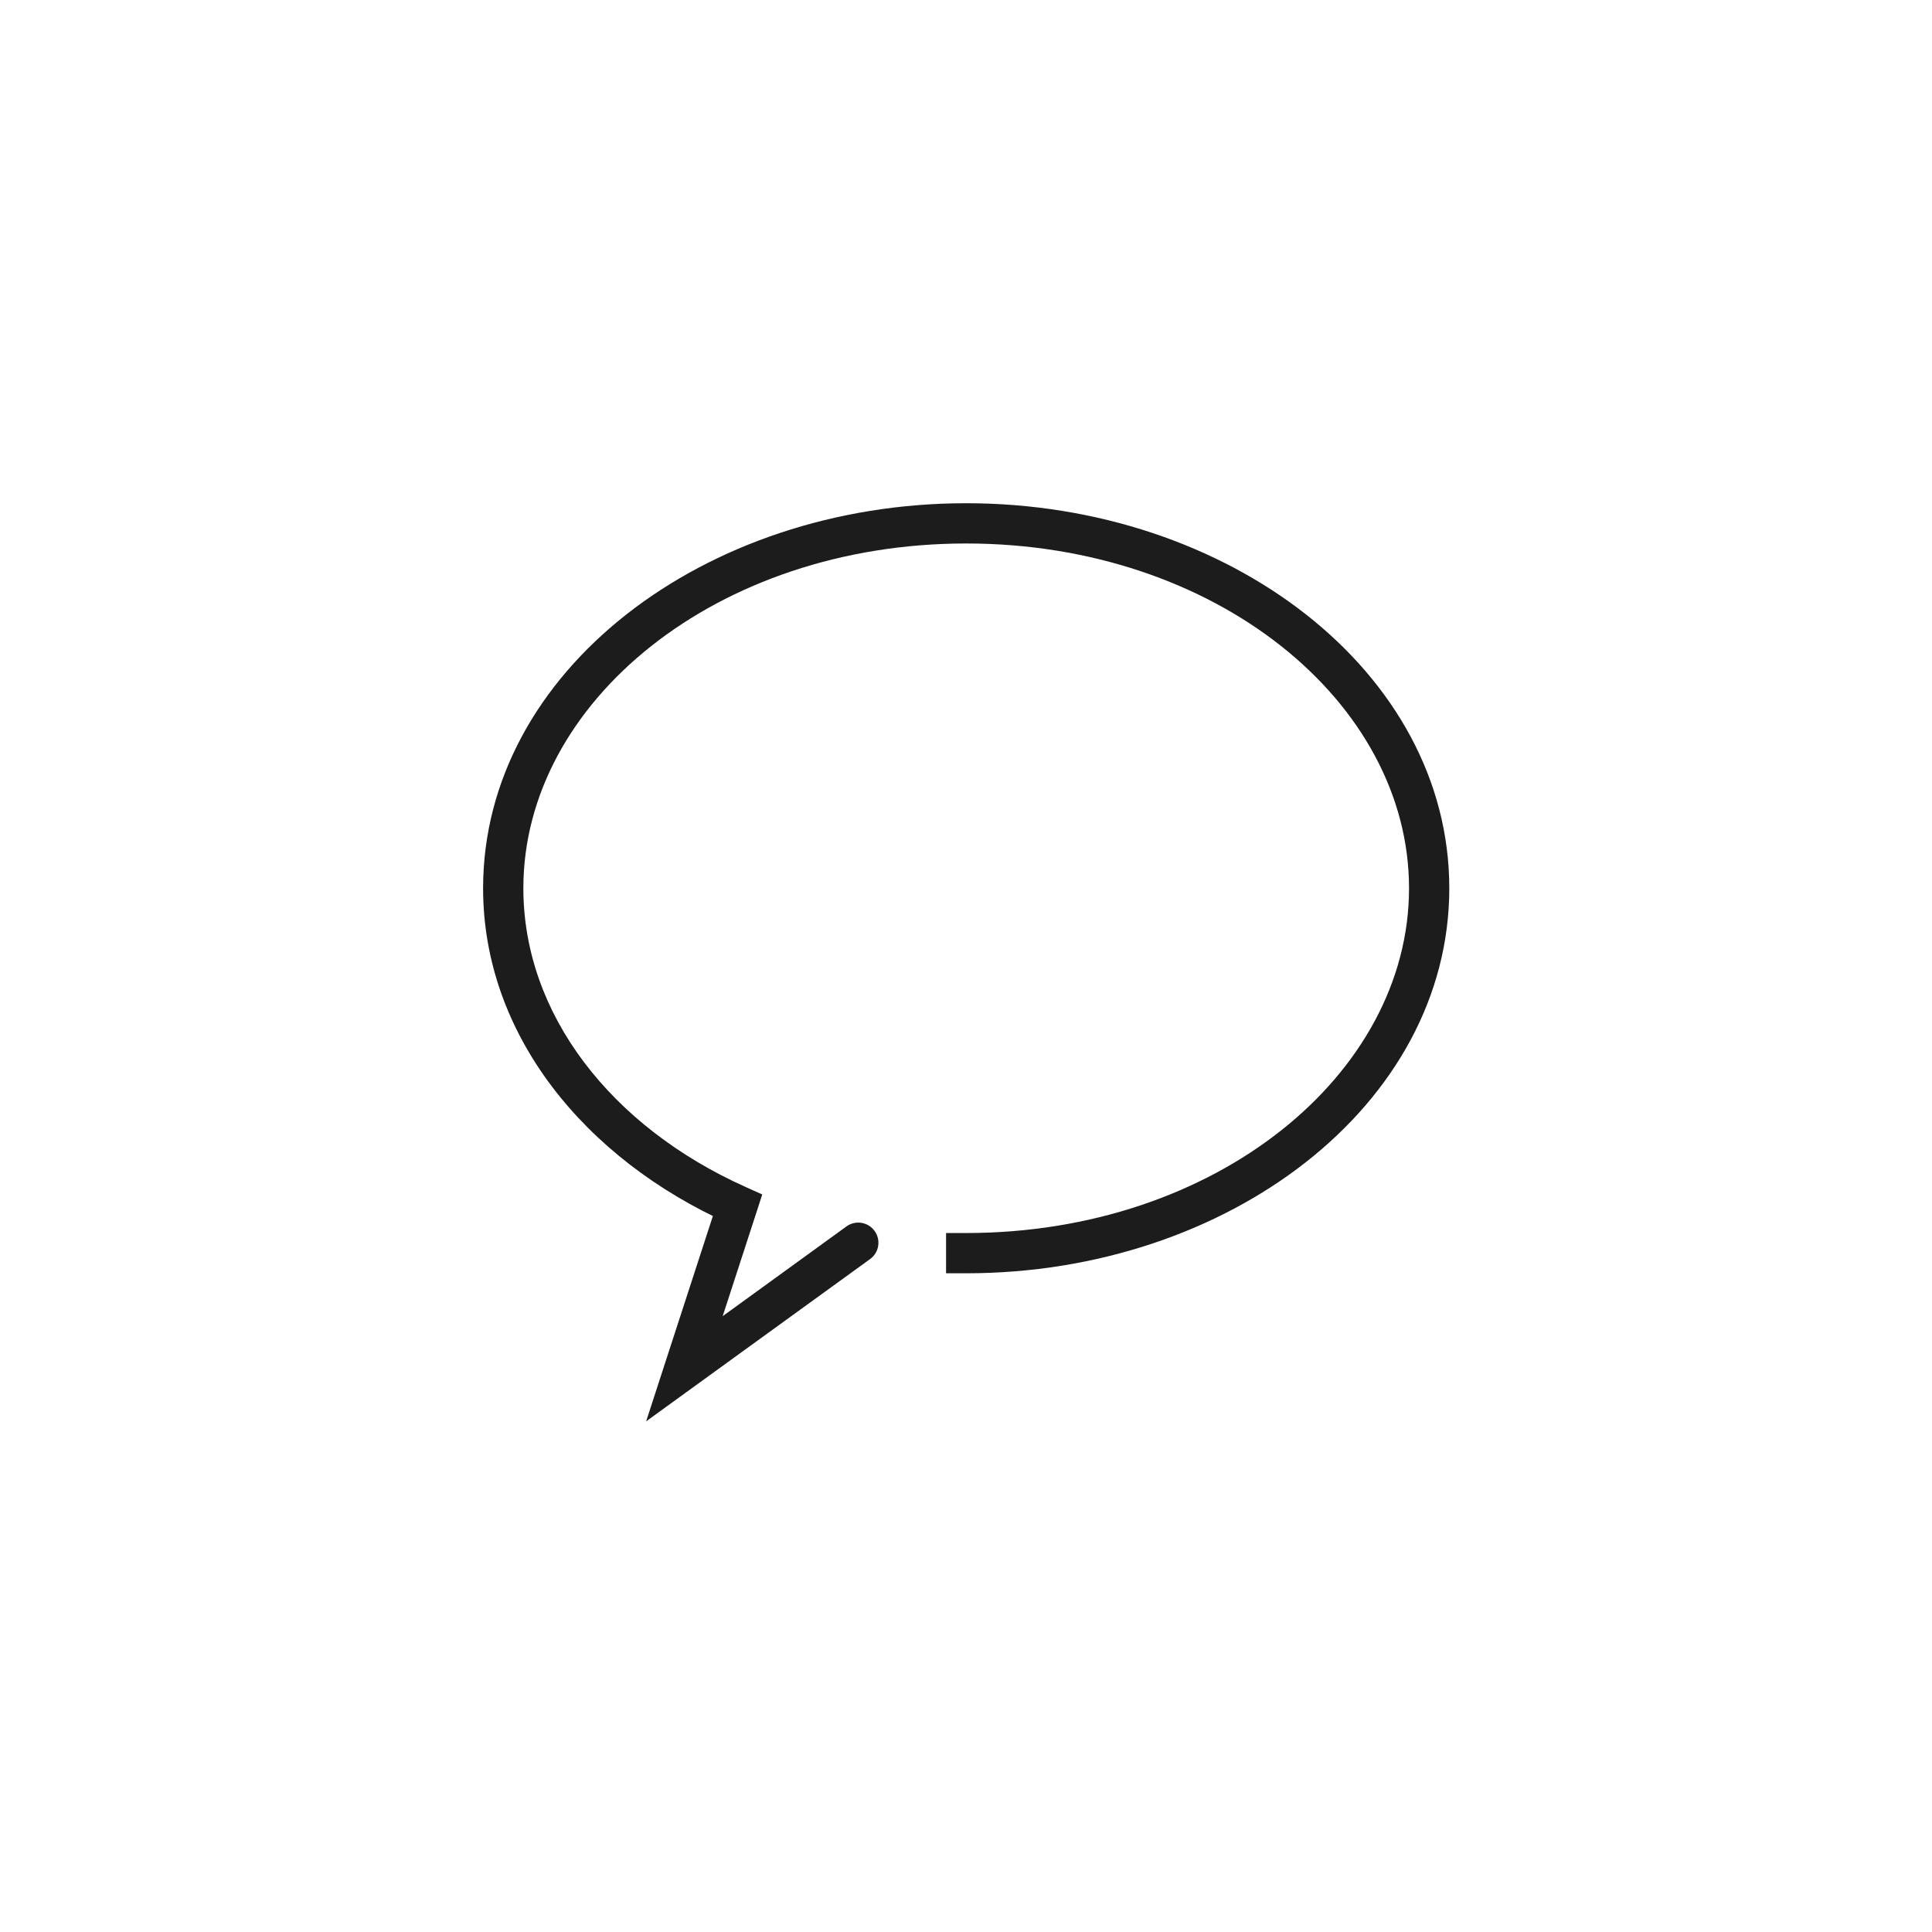 <svg xmlns='http://www.w3.org/2000/svg' fill='none' width='40' height='40' viewBox='0 0 40 40'><g transform='scale(1.667, 1.667)'><path d='M12 15.314H11.75V15.814H12V15.314ZM9.16 14.971L9.398 15.048L9.467 14.835L9.262 14.743L9.16 14.971ZM8.5 17L8.262 16.923L8.025 17.653L8.647 17.202L8.5 17ZM10.807 15.637C10.918 15.556 10.944 15.4 10.862 15.288C10.781 15.176 10.625 15.151 10.513 15.232L10.807 15.637ZM12 15.814C15.254 15.814 18 13.725 18 11.032H17.5C17.5 13.345 15.096 15.314 12 15.314V15.814ZM18 11.032C18 8.339 15.254 6.25 12 6.25V6.75C15.096 6.75 17.5 8.719 17.5 11.032H18ZM12 6.25C8.746 6.25 6 8.339 6 11.032H6.5C6.5 8.719 8.904 6.75 12 6.75V6.25ZM6 11.032C6 12.848 7.26 14.393 9.058 15.199L9.262 14.743C7.59 13.993 6.5 12.597 6.5 11.032H6ZM8.922 14.893L8.262 16.923L8.738 17.077L9.398 15.048L8.922 14.893ZM8.647 17.202L10.807 15.637L10.513 15.232L8.353 16.798L8.647 17.202Z' fill='#1c1c1c'/></g></svg>